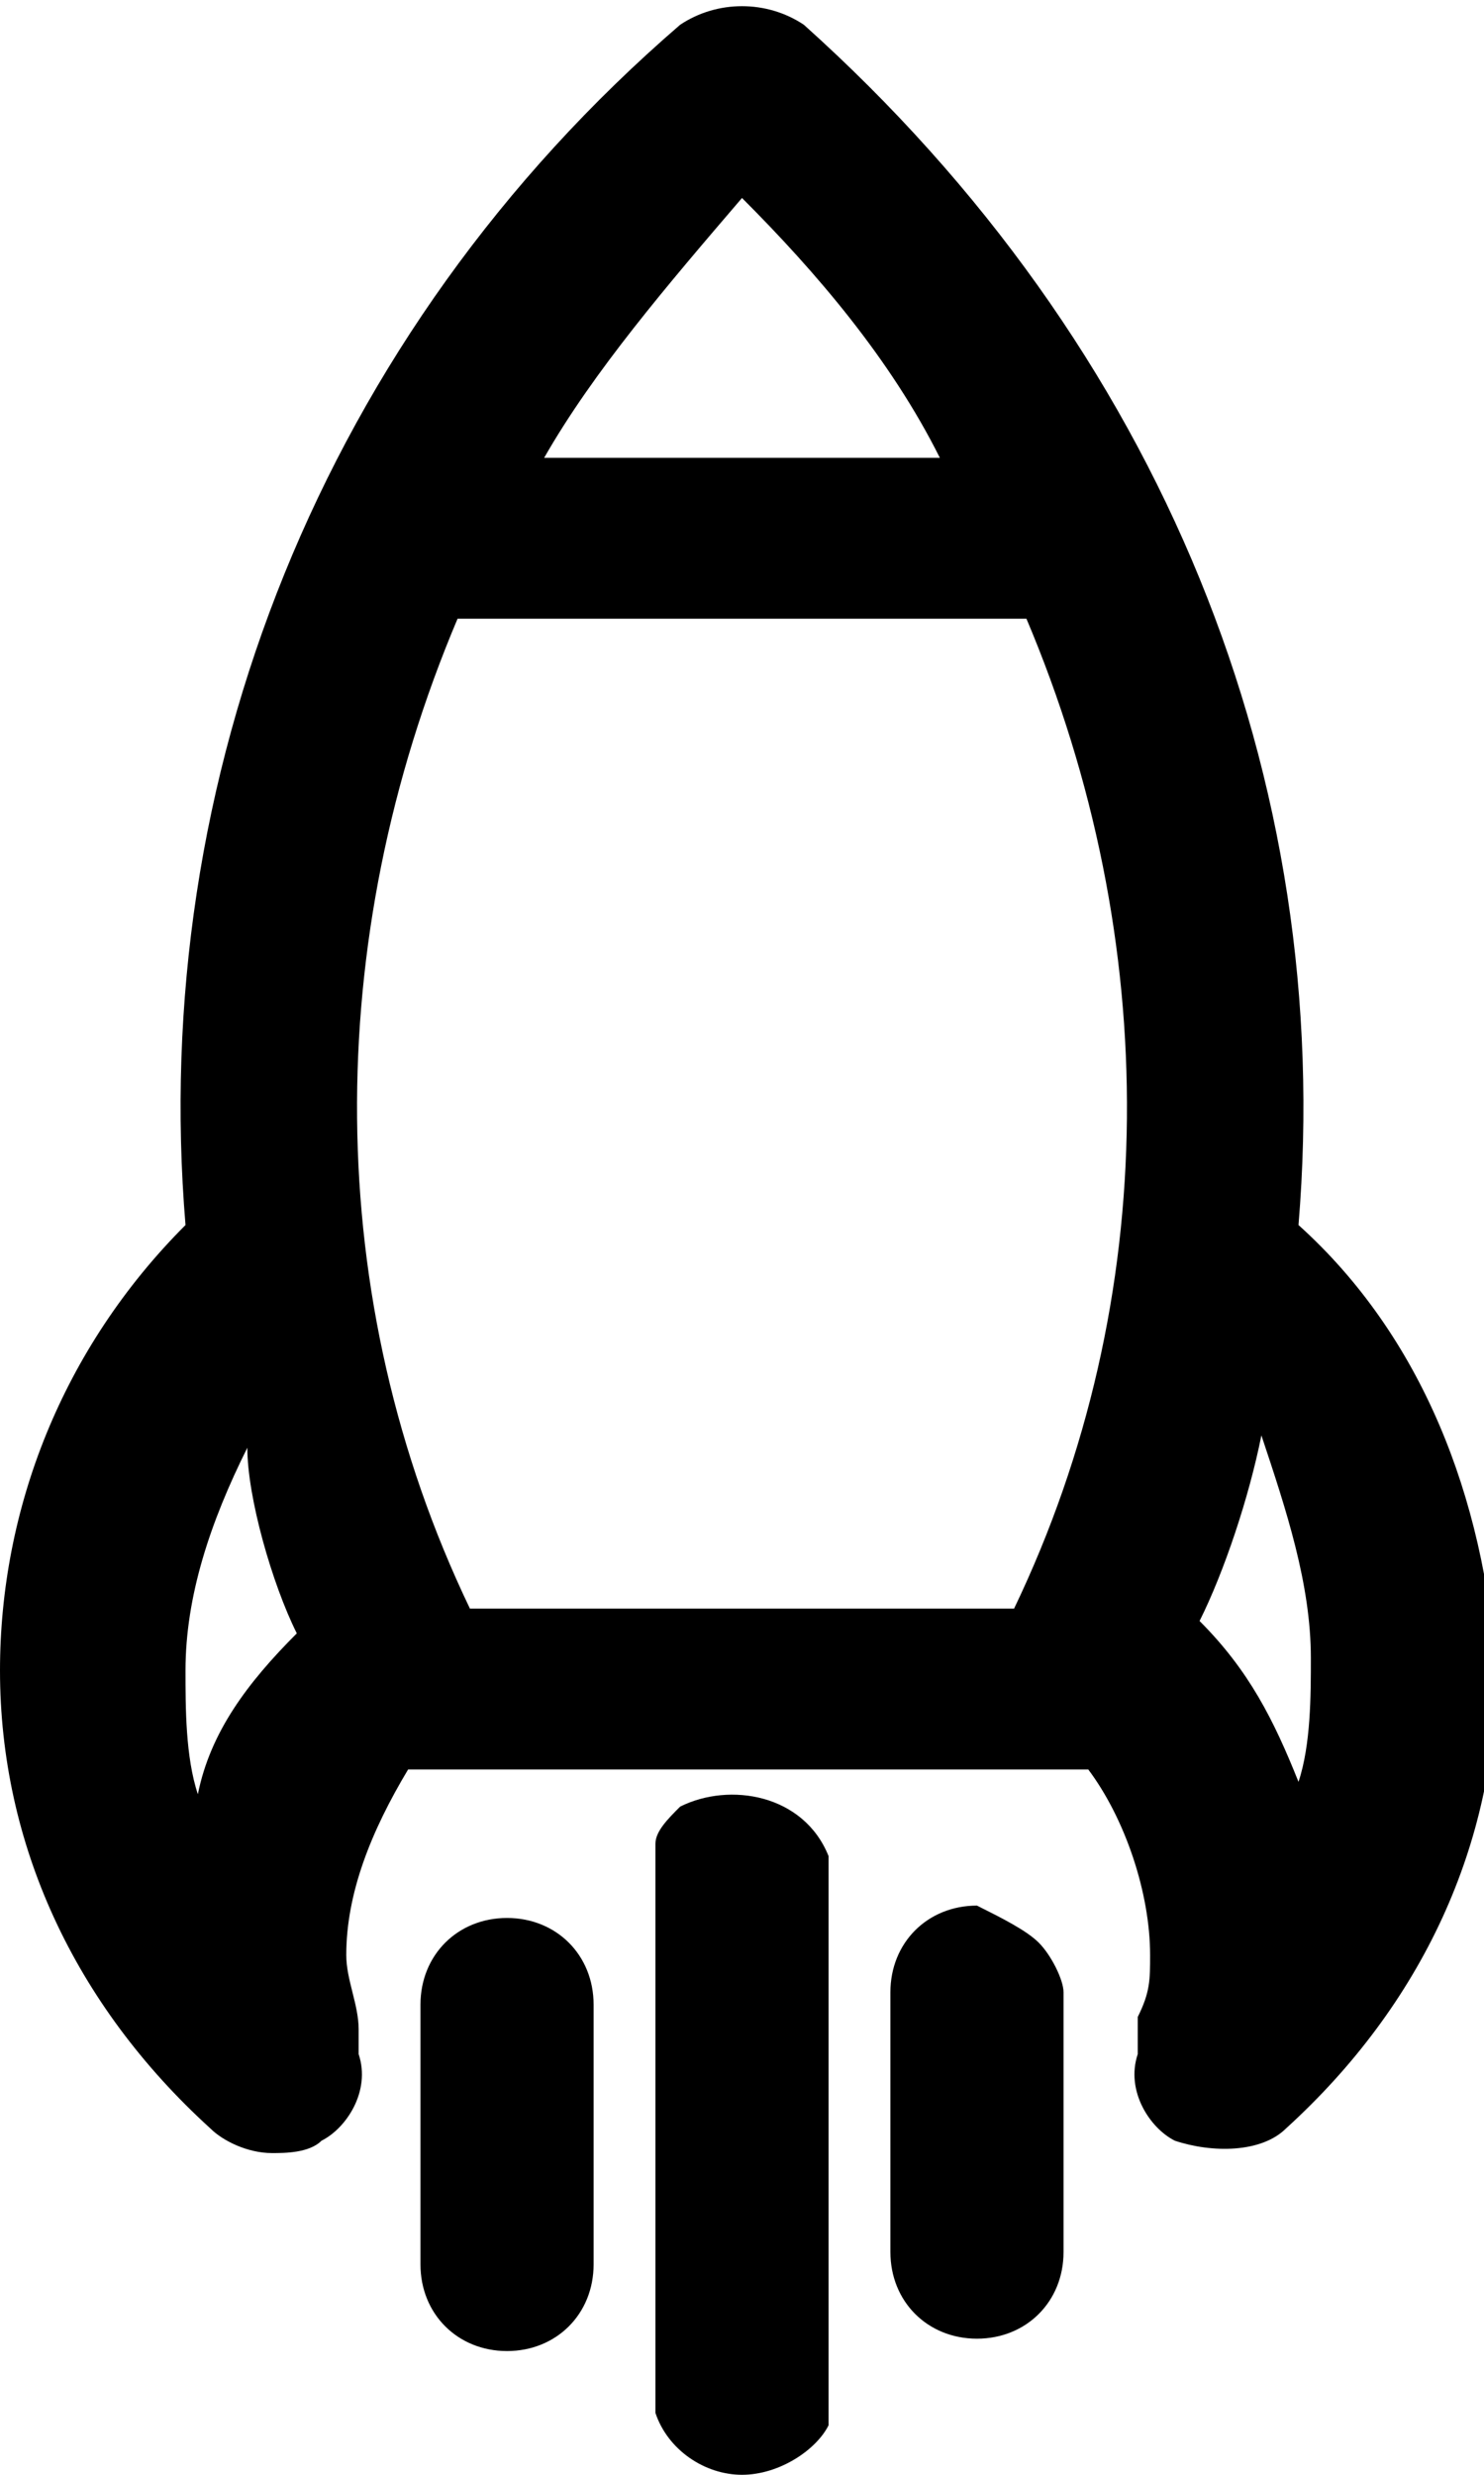 <?xml version="1.0" encoding="utf-8"?>
<!-- Generator: Adobe Illustrator 22.1.0, SVG Export Plug-In . SVG Version: 6.00 Build 0)  -->
<svg version="1.1" id="Layer_1" xmlns="http://www.w3.org/2000/svg" xmlns:xlink="http://www.w3.org/1999/xlink" x="0px" y="0px"
	 viewBox="0 0 12 20" style="enable-background:new 0 0 12 20;" xml:space="preserve">
<g>
	<path d="M10.5,9.9c0.3-3.6-1.1-7.1-4-9.7c-0.3-0.2-0.7-0.2-1,0c-2.9,2.5-4.3,6.1-4,9.7c-1,1-1.5,2.3-1.5,3.6c0,1.4,0.6,2.7,1.7,3.7
		c0.1,0.1,0.3,0.2,0.5,0.2c0.1,0,0.3,0,0.4-0.1c0.2-0.1,0.4-0.4,0.3-0.7l0-0.2c0-0.2-0.1-0.4-0.1-0.6c0-0.5,0.2-1,0.5-1.5
		c0,0,0.1,0,0.1,0h5.3c0,0,0.1,0,0.1,0c0.3,0.4,0.5,1,0.5,1.5c0,0.2,0,0.3-0.1,0.5c0,0.1,0,0.2,0,0.3c-0.1,0.3,0.1,0.6,0.3,0.7
		c0.3,0.1,0.7,0.1,0.9-0.1c1.1-1,1.7-2.3,1.7-3.7C12,12.1,11.5,10.8,10.5,9.9z M2.4,13.2C2,13.6,1.7,14,1.6,14.5
		c-0.1-0.3-0.1-0.7-0.1-1c0-0.6,0.2-1.2,0.5-1.8C2,12.1,2.2,12.8,2.4,13.2z M4.4,3.7c0.4-0.7,1-1.4,1.6-2.1c0.6,0.6,1.2,1.3,1.6,2.1
		H4.4z M8.2,13H3.8c-1.2-2.5-1.2-5.4-0.1-8h4.6C9.4,7.6,9.4,10.5,8.2,13z M10.6,13.4c0,0.3,0,0.7-0.1,1c-0.2-0.5-0.4-0.9-0.8-1.3
		c0.2-0.4,0.4-1,0.5-1.5C10.4,12.2,10.6,12.8,10.6,13.4z M4.8,16.2v2.1c0,0.4-0.3,0.7-0.7,0.7s-0.7-0.3-0.7-0.7v-2.1
		c0-0.4,0.3-0.7,0.7-0.7S4.8,15.8,4.8,16.2z M6.7,15c0,0,0,0.1,0,0.2v4.2c0,0.1,0,0.1,0,0.2C6.6,19.8,6.3,20,6,20
		c-0.3,0-0.6-0.2-0.7-0.5c0,0,0-0.1,0-0.2v-4.2c0-0.1,0-0.1,0-0.2c0-0.1,0.1-0.2,0.2-0.3C5.9,14.4,6.5,14.5,6.7,15z M8.4,15.7
		c0.1,0.1,0.2,0.3,0.2,0.4v2.1c0,0.4-0.3,0.7-0.7,0.7c-0.4,0-0.7-0.3-0.7-0.7v-2.1c0-0.4,0.3-0.7,0.7-0.7
		C8.1,15.5,8.3,15.6,8.4,15.7z"/>
</g>
</svg>
